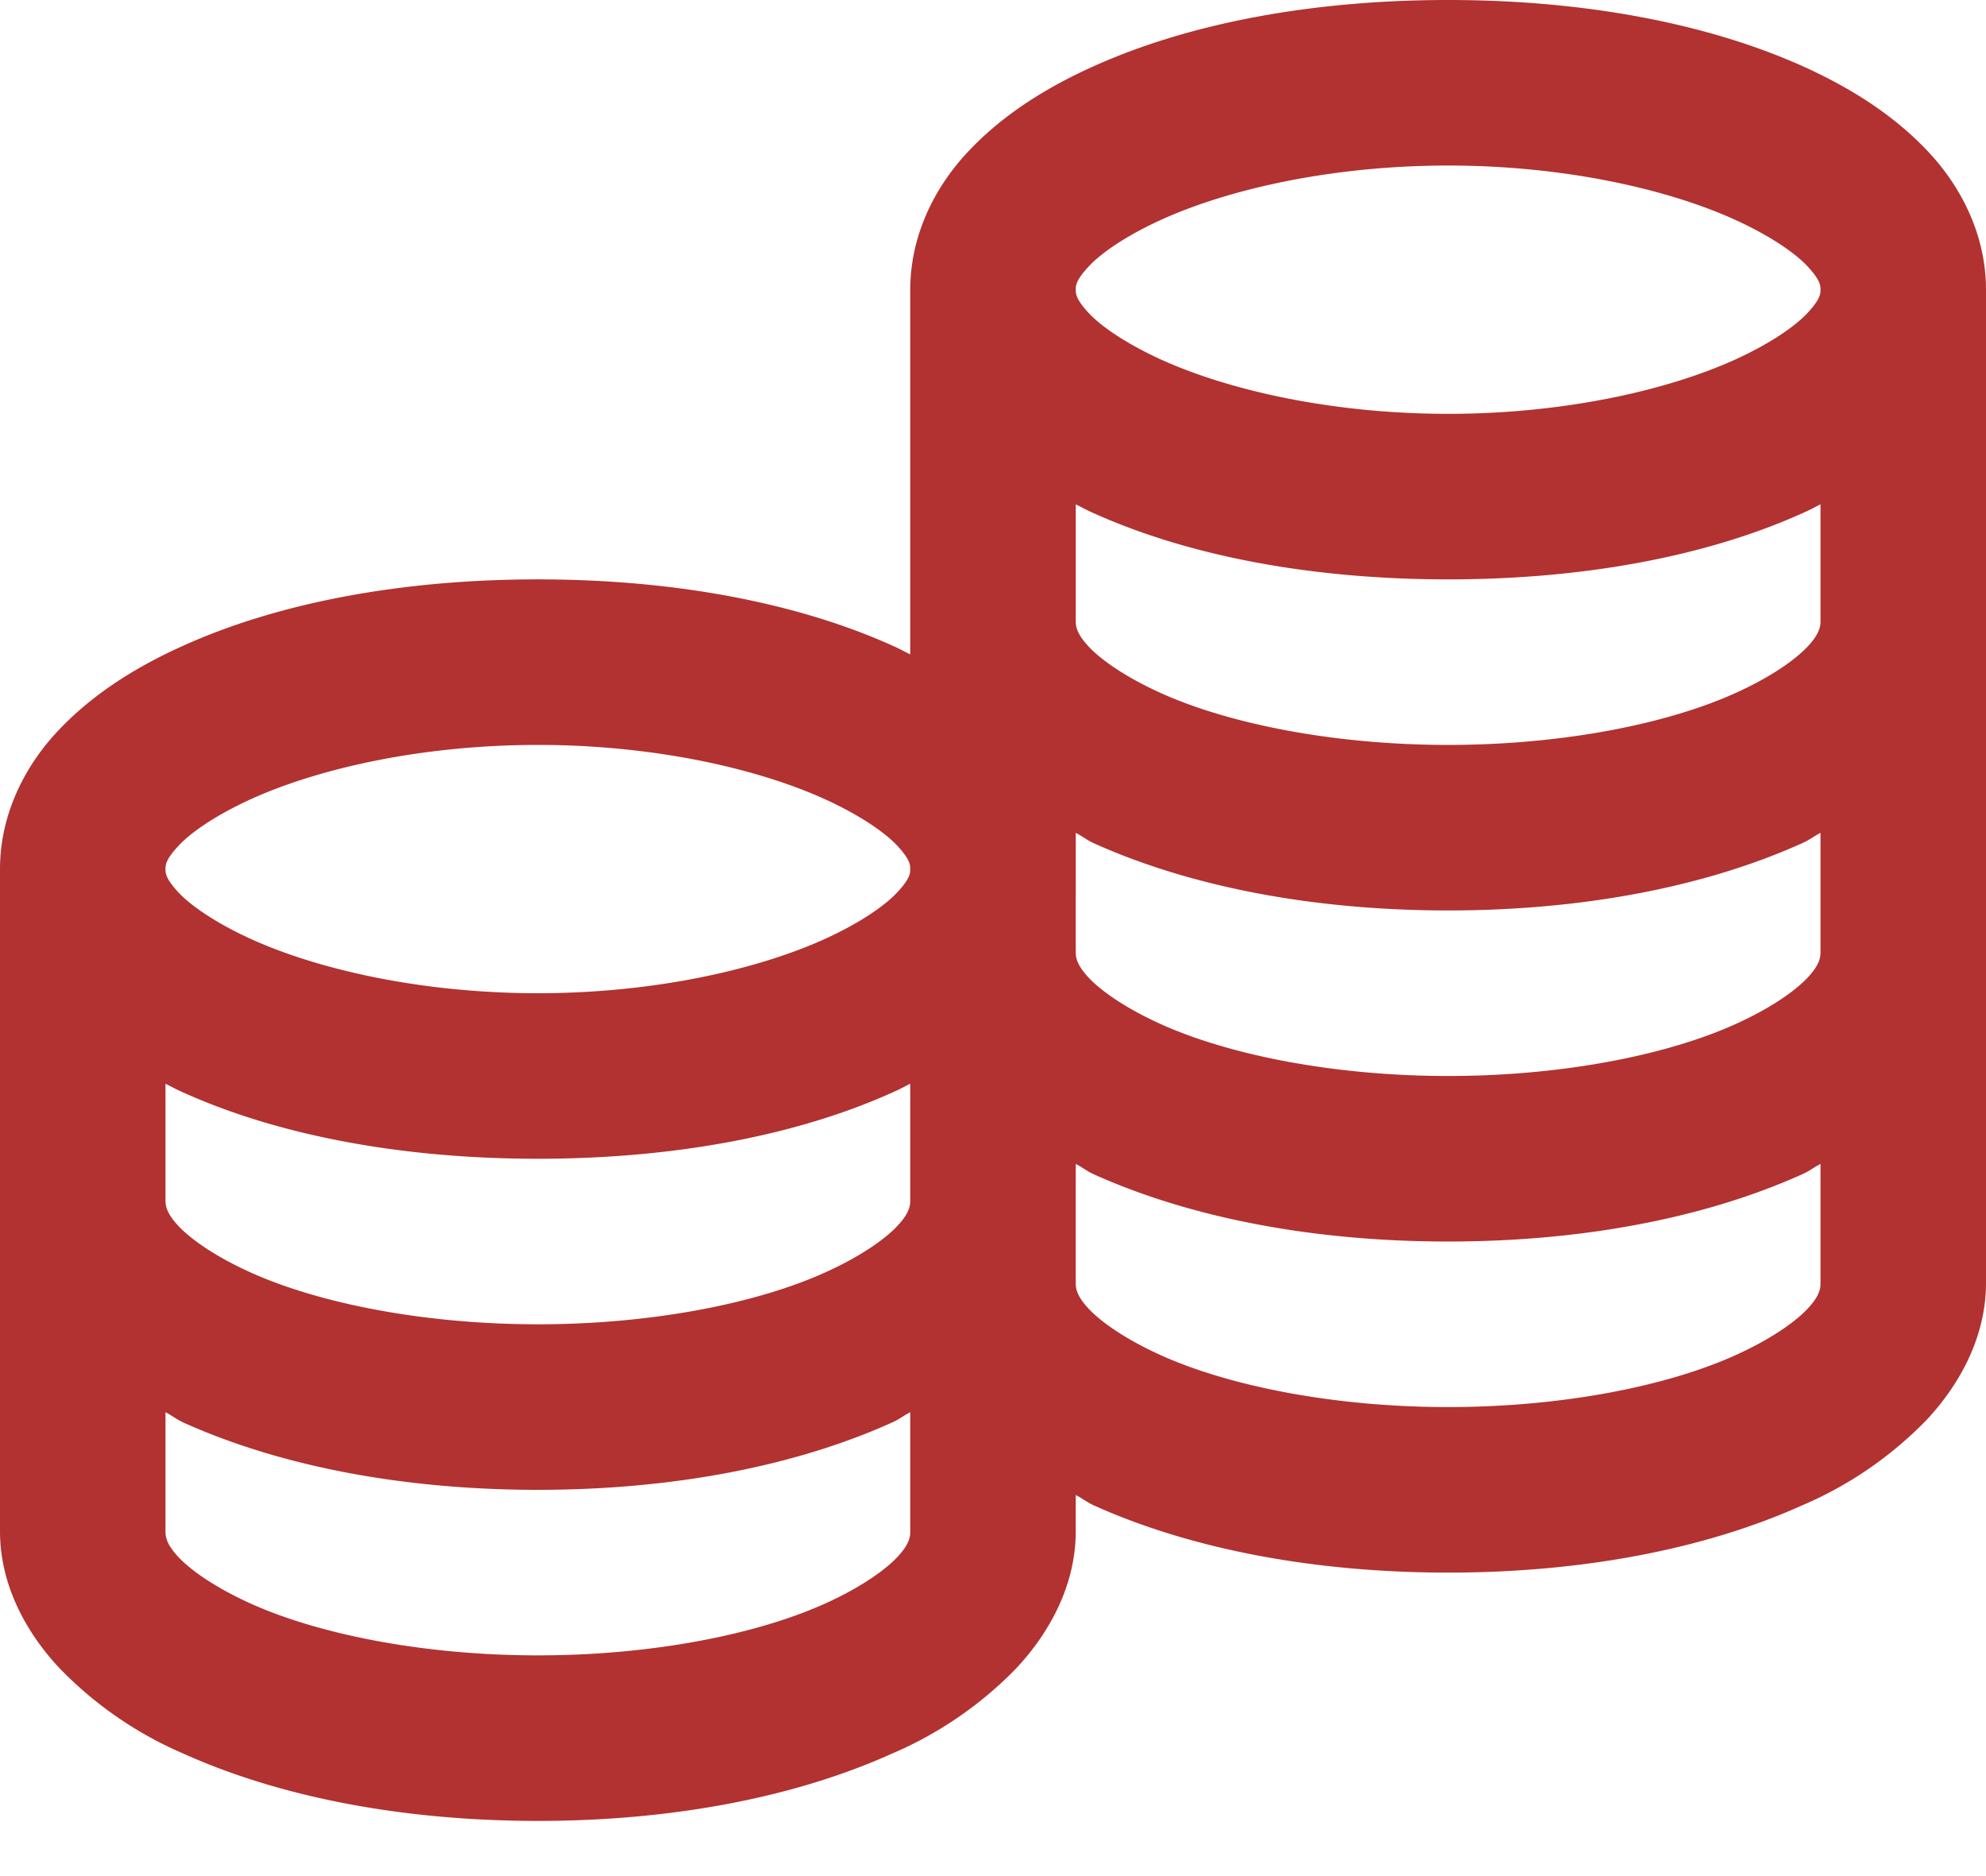 <svg xmlns="http://www.w3.org/2000/svg" width="18" height="17" viewBox="0 0 18 17">
    <g fill="none" fill-rule="evenodd">
        <path d="M-3-4h24v24H-3z"/>
        <path fill="#b13231" fill-rule="nonzero" d="M13.125 0c-1.231 0-2.357.21-3.234.61-.439.199-.824.449-1.125.773-.302.324-.516.76-.516 1.242V5.93c-.048-.024-.092-.048-.14-.07-.878-.4-2.004-.61-3.235-.61-1.231 0-2.357.21-3.234.61-.439.199-.824.449-1.125.773C.214 6.957 0 7.393 0 7.875v6c0 .486.235.917.54 1.242a3.46 3.46 0 0 0 1.124.774c.88.396 1.994.609 3.211.609 1.217 0 2.33-.213 3.21-.61a3.46 3.46 0 0 0 1.126-.773c.304-.325.539-.756.539-1.242v-.328c.058.029.104.067.164.094.88.396 1.994.609 3.211.609 1.217 0 2.33-.213 3.21-.61a3.46 3.46 0 0 0 1.126-.773c.304-.325.539-.756.539-1.242v-9c0-.482-.214-.918-.516-1.242-.301-.324-.686-.574-1.125-.774C15.482.211 14.356 0 13.125 0zm0 1.5c1.047 0 1.986.212 2.602.492.307.14.54.297.656.422.116.125.117.175.117.211 0 .036-.001.086-.117.21-.116.126-.349.283-.656.423-.616.28-1.555.492-2.602.492s-1.986-.212-2.602-.492c-.307-.14-.54-.297-.656-.422-.116-.125-.117-.175-.117-.211 0-.036.001-.086.117-.21.116-.126.349-.283.656-.423.616-.28 1.555-.492 2.602-.492zM9.75 4.57c.048.024.092.048.14.07.878.4 2.004.61 3.235.61 1.231 0 2.357-.21 3.234-.61.05-.022.093-.046.141-.07v1.055c0 .04 0 .11-.117.234-.118.126-.347.283-.656.422-.62.28-1.569.469-2.602.469s-1.982-.19-2.602-.469c-.31-.14-.538-.296-.656-.422-.117-.125-.117-.195-.117-.234V4.57zM4.875 6.75c1.047 0 1.986.212 2.602.492.307.14.54.297.656.422.116.125.117.175.117.211 0 .036-.001.086-.117.21-.116.126-.349.283-.656.423C6.86 8.788 5.922 9 4.875 9s-1.986-.212-2.602-.492c-.307-.14-.54-.297-.656-.422-.116-.125-.117-.175-.117-.211 0-.036.001-.086.117-.21.116-.126.349-.283.656-.423.616-.28 1.555-.492 2.602-.492zm4.875.797c.058.029.104.067.164.094.88.396 1.994.609 3.211.609 1.217 0 2.33-.213 3.21-.61.061-.026.107-.064.165-.093v1.078c0 .04 0 .11-.117.234-.118.126-.347.283-.656.422-.62.28-1.569.469-2.602.469s-1.982-.19-2.602-.469c-.31-.14-.538-.296-.656-.422-.117-.125-.117-.195-.117-.234V7.547zM1.5 9.82c.048.024.092.048.14.07.878.4 2.004.61 3.235.61 1.231 0 2.357-.21 3.234-.61.05-.022.093-.046.141-.07v1.055c0 .04 0 .11-.117.234-.118.126-.347.283-.656.422-.62.28-1.569.469-2.602.469s-1.982-.19-2.602-.469c-.31-.14-.538-.296-.656-.422-.117-.125-.117-.195-.117-.234V9.82zm8.25.727c.058.029.104.067.164.094.88.396 1.994.609 3.211.609 1.217 0 2.33-.213 3.21-.61.061-.026.107-.064.165-.093v1.078c0 .04 0 .11-.117.234-.118.126-.347.283-.656.422-.62.28-1.569.469-2.602.469s-1.982-.19-2.602-.469c-.31-.14-.538-.296-.656-.422-.117-.125-.117-.195-.117-.234v-1.078zm-8.25 2.25c.058.029.104.067.164.094.88.396 1.994.609 3.211.609 1.217 0 2.33-.213 3.21-.61.061-.026.107-.064.165-.093v1.078c0 .04 0 .11-.117.234-.118.126-.347.283-.656.422-.62.28-1.569.469-2.602.469s-1.982-.19-2.602-.469c-.31-.14-.538-.296-.656-.422-.117-.125-.117-.195-.117-.234v-1.078z"/>
    </g>
</svg>
